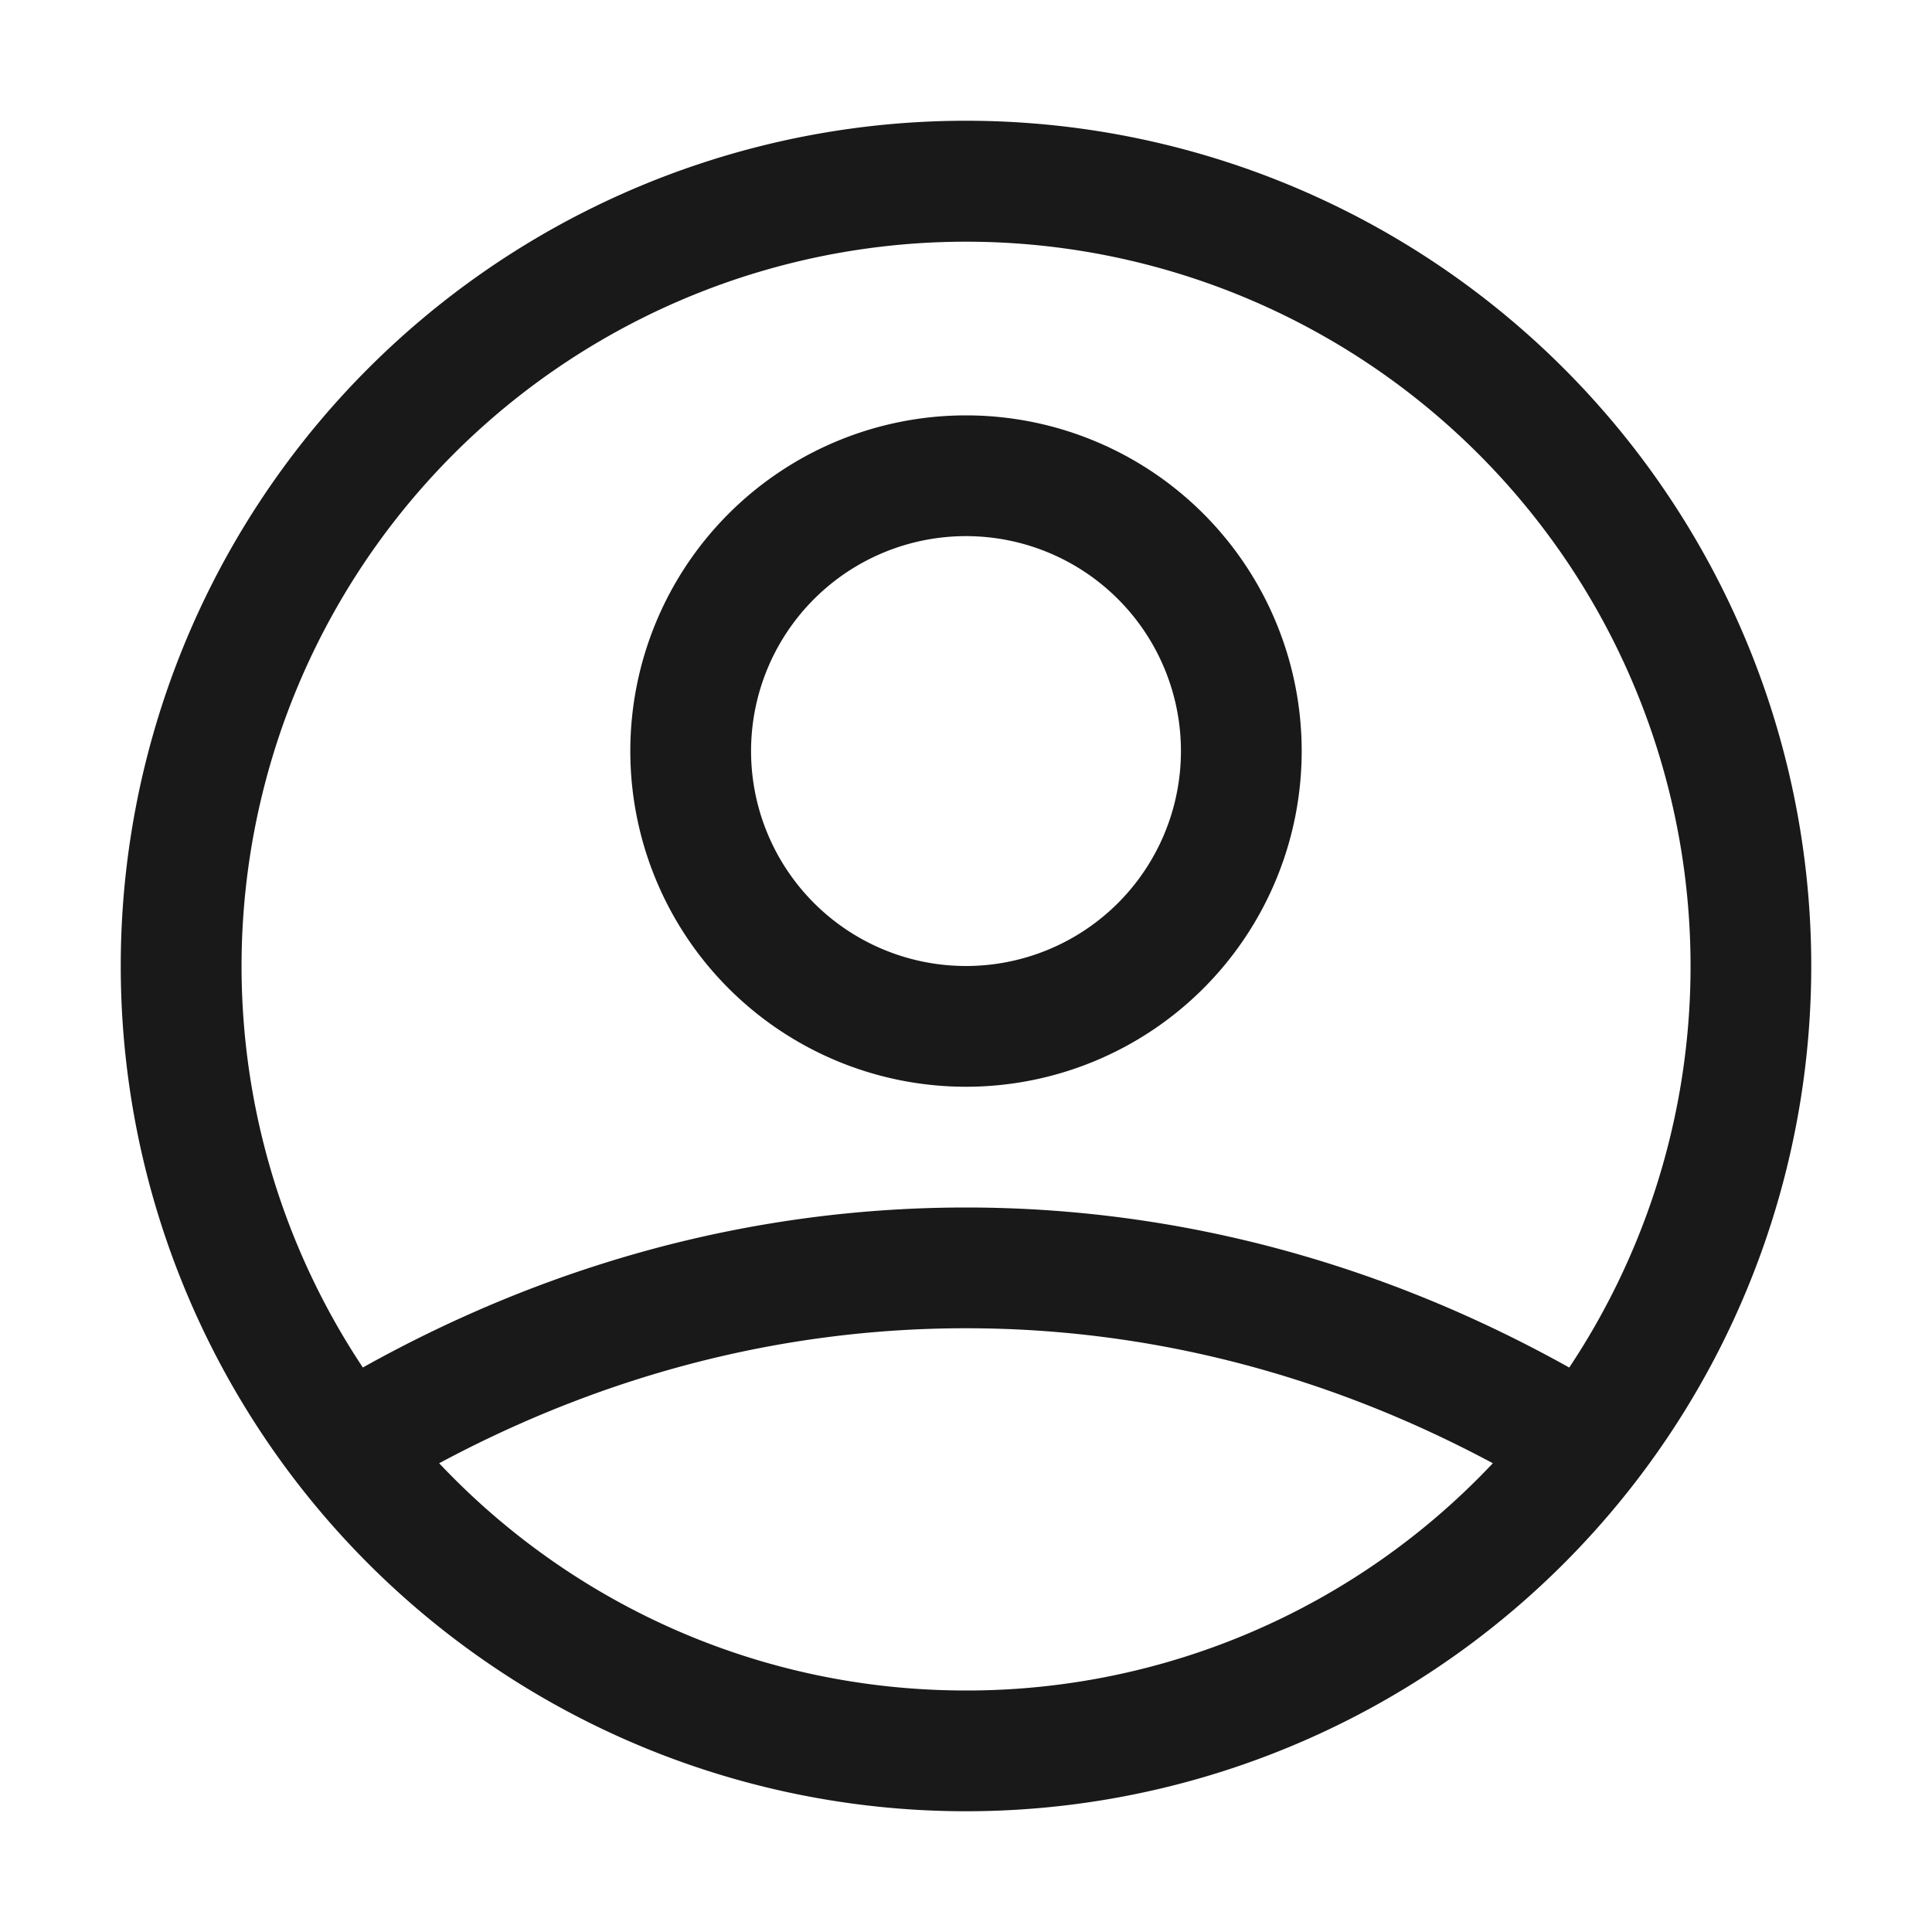 <svg xmlns="http://www.w3.org/2000/svg" width="16" height="16" fill="none" viewBox="0 0 16 16">
  <path fill="#000" fill-opacity=".9" d="M8 9a2.78 2.78 0 1 0 0-5.56A2.78 2.78 0 0 0 8 9Zm0-1a1.78 1.78 0 1 1 0-3.56A1.78 1.78 0 0 1 8 8Z"/>
  <path fill="#000" fill-opacity=".9" d="M8 15A7 7 0 1 0 8 1a7 7 0 0 0 0 14Zm4.995-3.675C11.476 10.477 9.785 10 8 10c-1.786 0-3.475.476-4.995 1.325a6 6 0 1 1 9.991 0Zm-.632.793A5.983 5.983 0 0 1 8 14c-1.72 0-3.27-.723-4.363-1.882C4.98 11.398 6.453 11 8 11c1.547 0 3.02.398 4.363 1.118Z"/>
</svg>
